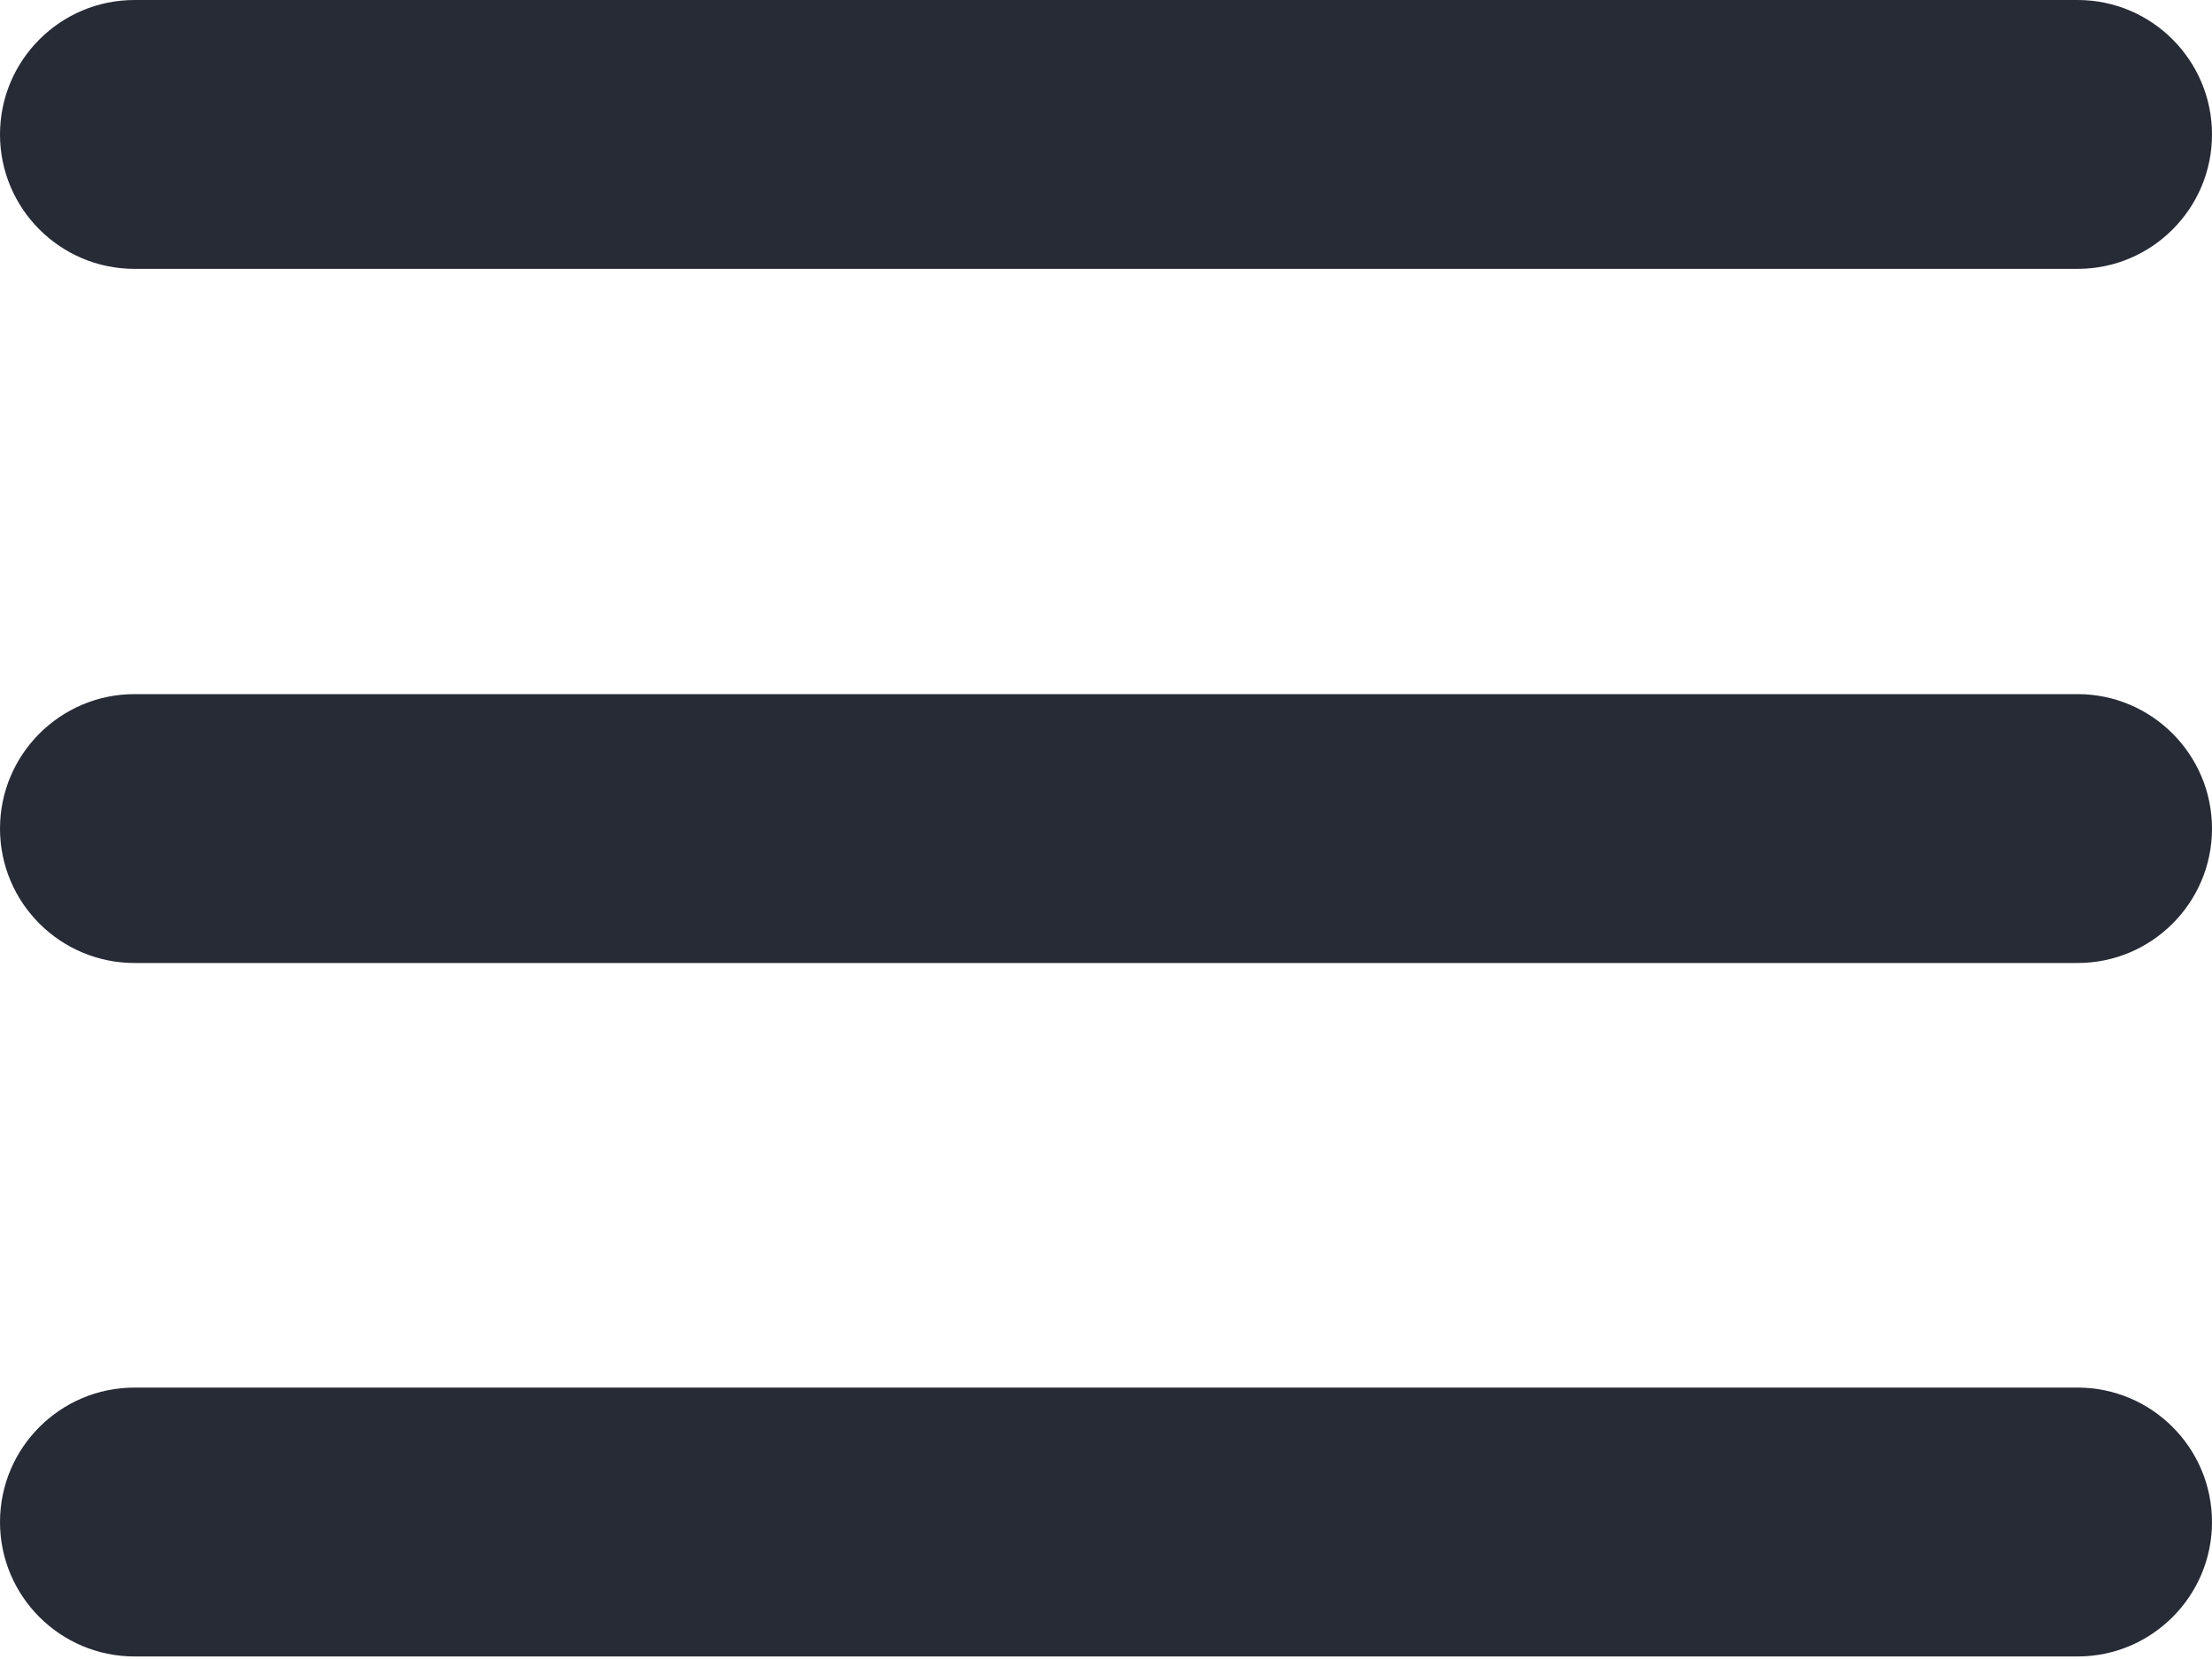 <svg width="20" height="15" viewBox="0 0 20 15" fill="none" xmlns="http://www.w3.org/2000/svg">
<path d="M1.216 2.431H18.785C19.455 2.431 20 1.886 20 1.216C20 0.545 19.455 0 18.785 0H1.216C0.545 0 0 0.545 0 1.216C0 1.886 0.545 2.431 1.216 2.431Z" fill="#272B36"/>
<path d="M18.785 6.276H1.216C0.545 6.276 0 6.822 0 7.492C0 8.162 0.545 8.707 1.216 8.707H18.785C19.455 8.707 20 8.162 20 7.492C20 6.822 19.455 6.276 18.785 6.276Z" fill="#272B36"/>
<path d="M18.785 12.546H1.216C0.545 12.546 0 13.091 0 13.762C0 14.432 0.545 14.977 1.216 14.977H18.785C19.455 14.977 20 14.432 20 13.762C20 13.091 19.455 12.546 18.785 12.546Z" fill="#272B36"/>
</svg>
